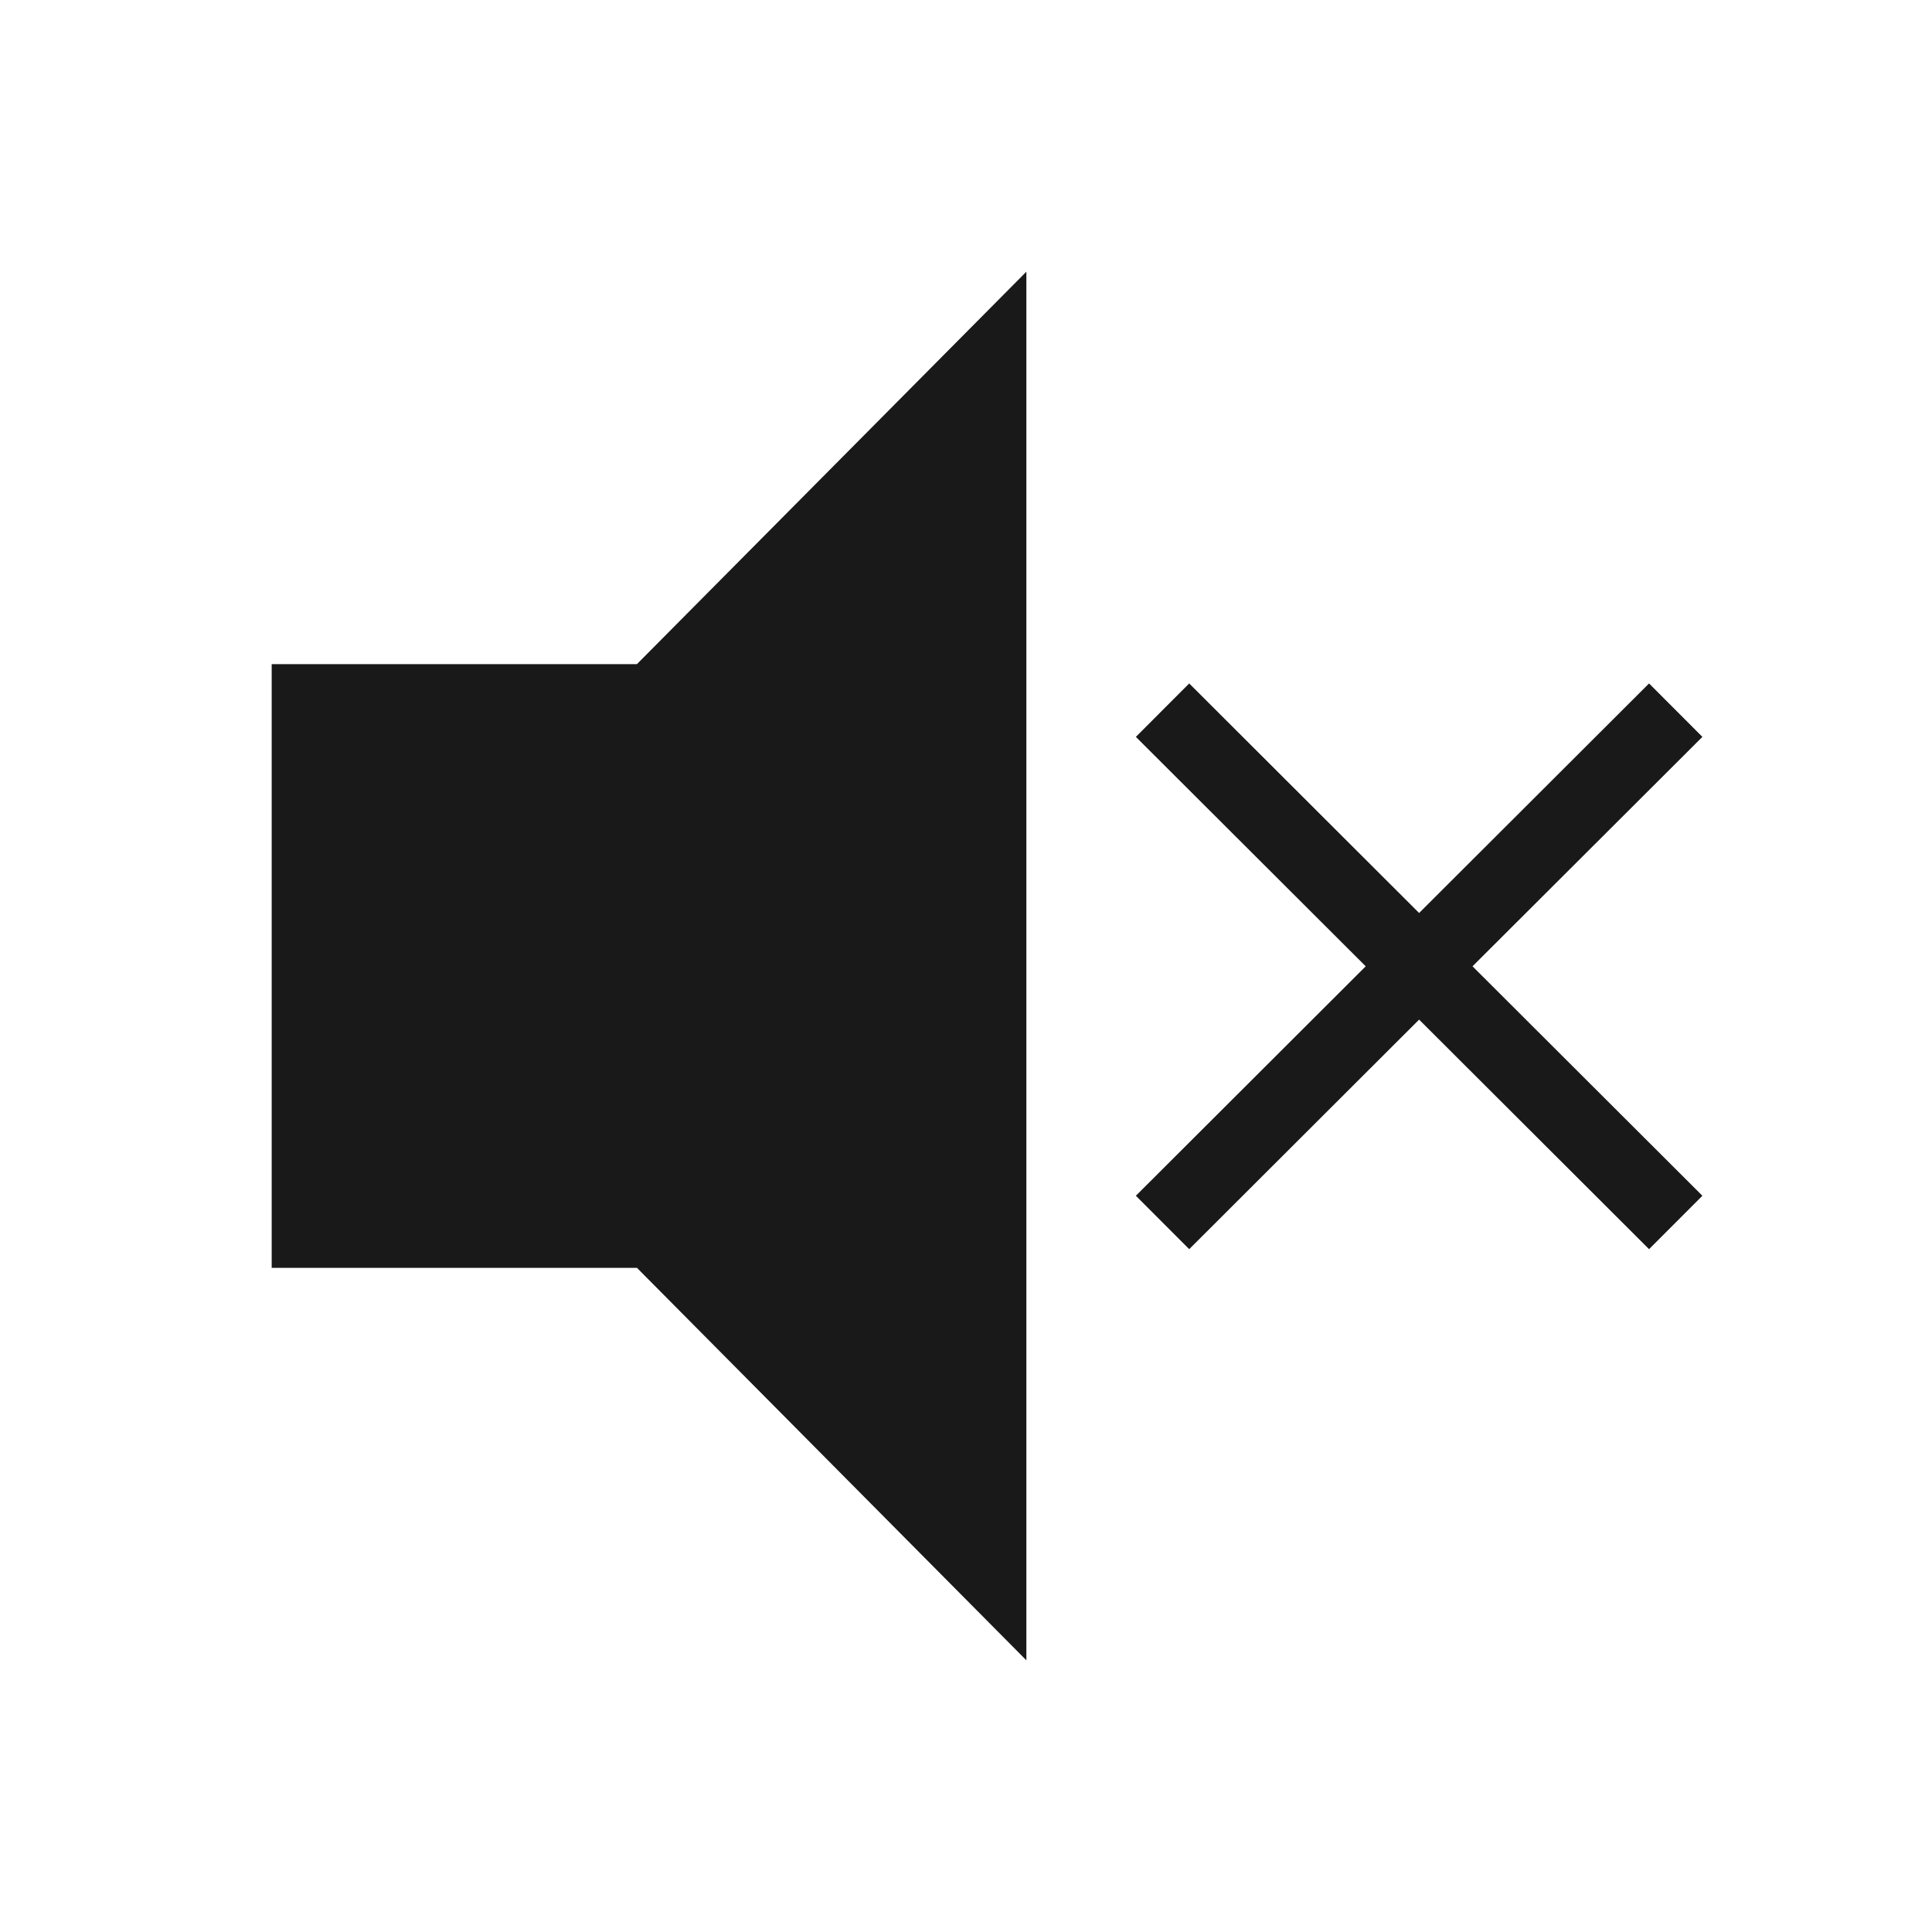 <svg xmlns="http://www.w3.org/2000/svg" width="64" height="64" viewBox="0 0 64 64">
  <path fill-opacity=".9" d="M34,9 L34,55 L21.101,42 L9,42 L9,22 L21.099,22 L34,9 Z M54.627,22.64 L56.394,24.41 L48.779,32.01 L56.394,39.611 L54.627,41.38 L47.01,33.776 L39.394,41.38 L37.627,39.611 L45.241,32.01 L37.627,24.41 L39.394,22.64 L47.01,30.244 L54.627,22.64 Z"/>
</svg>
